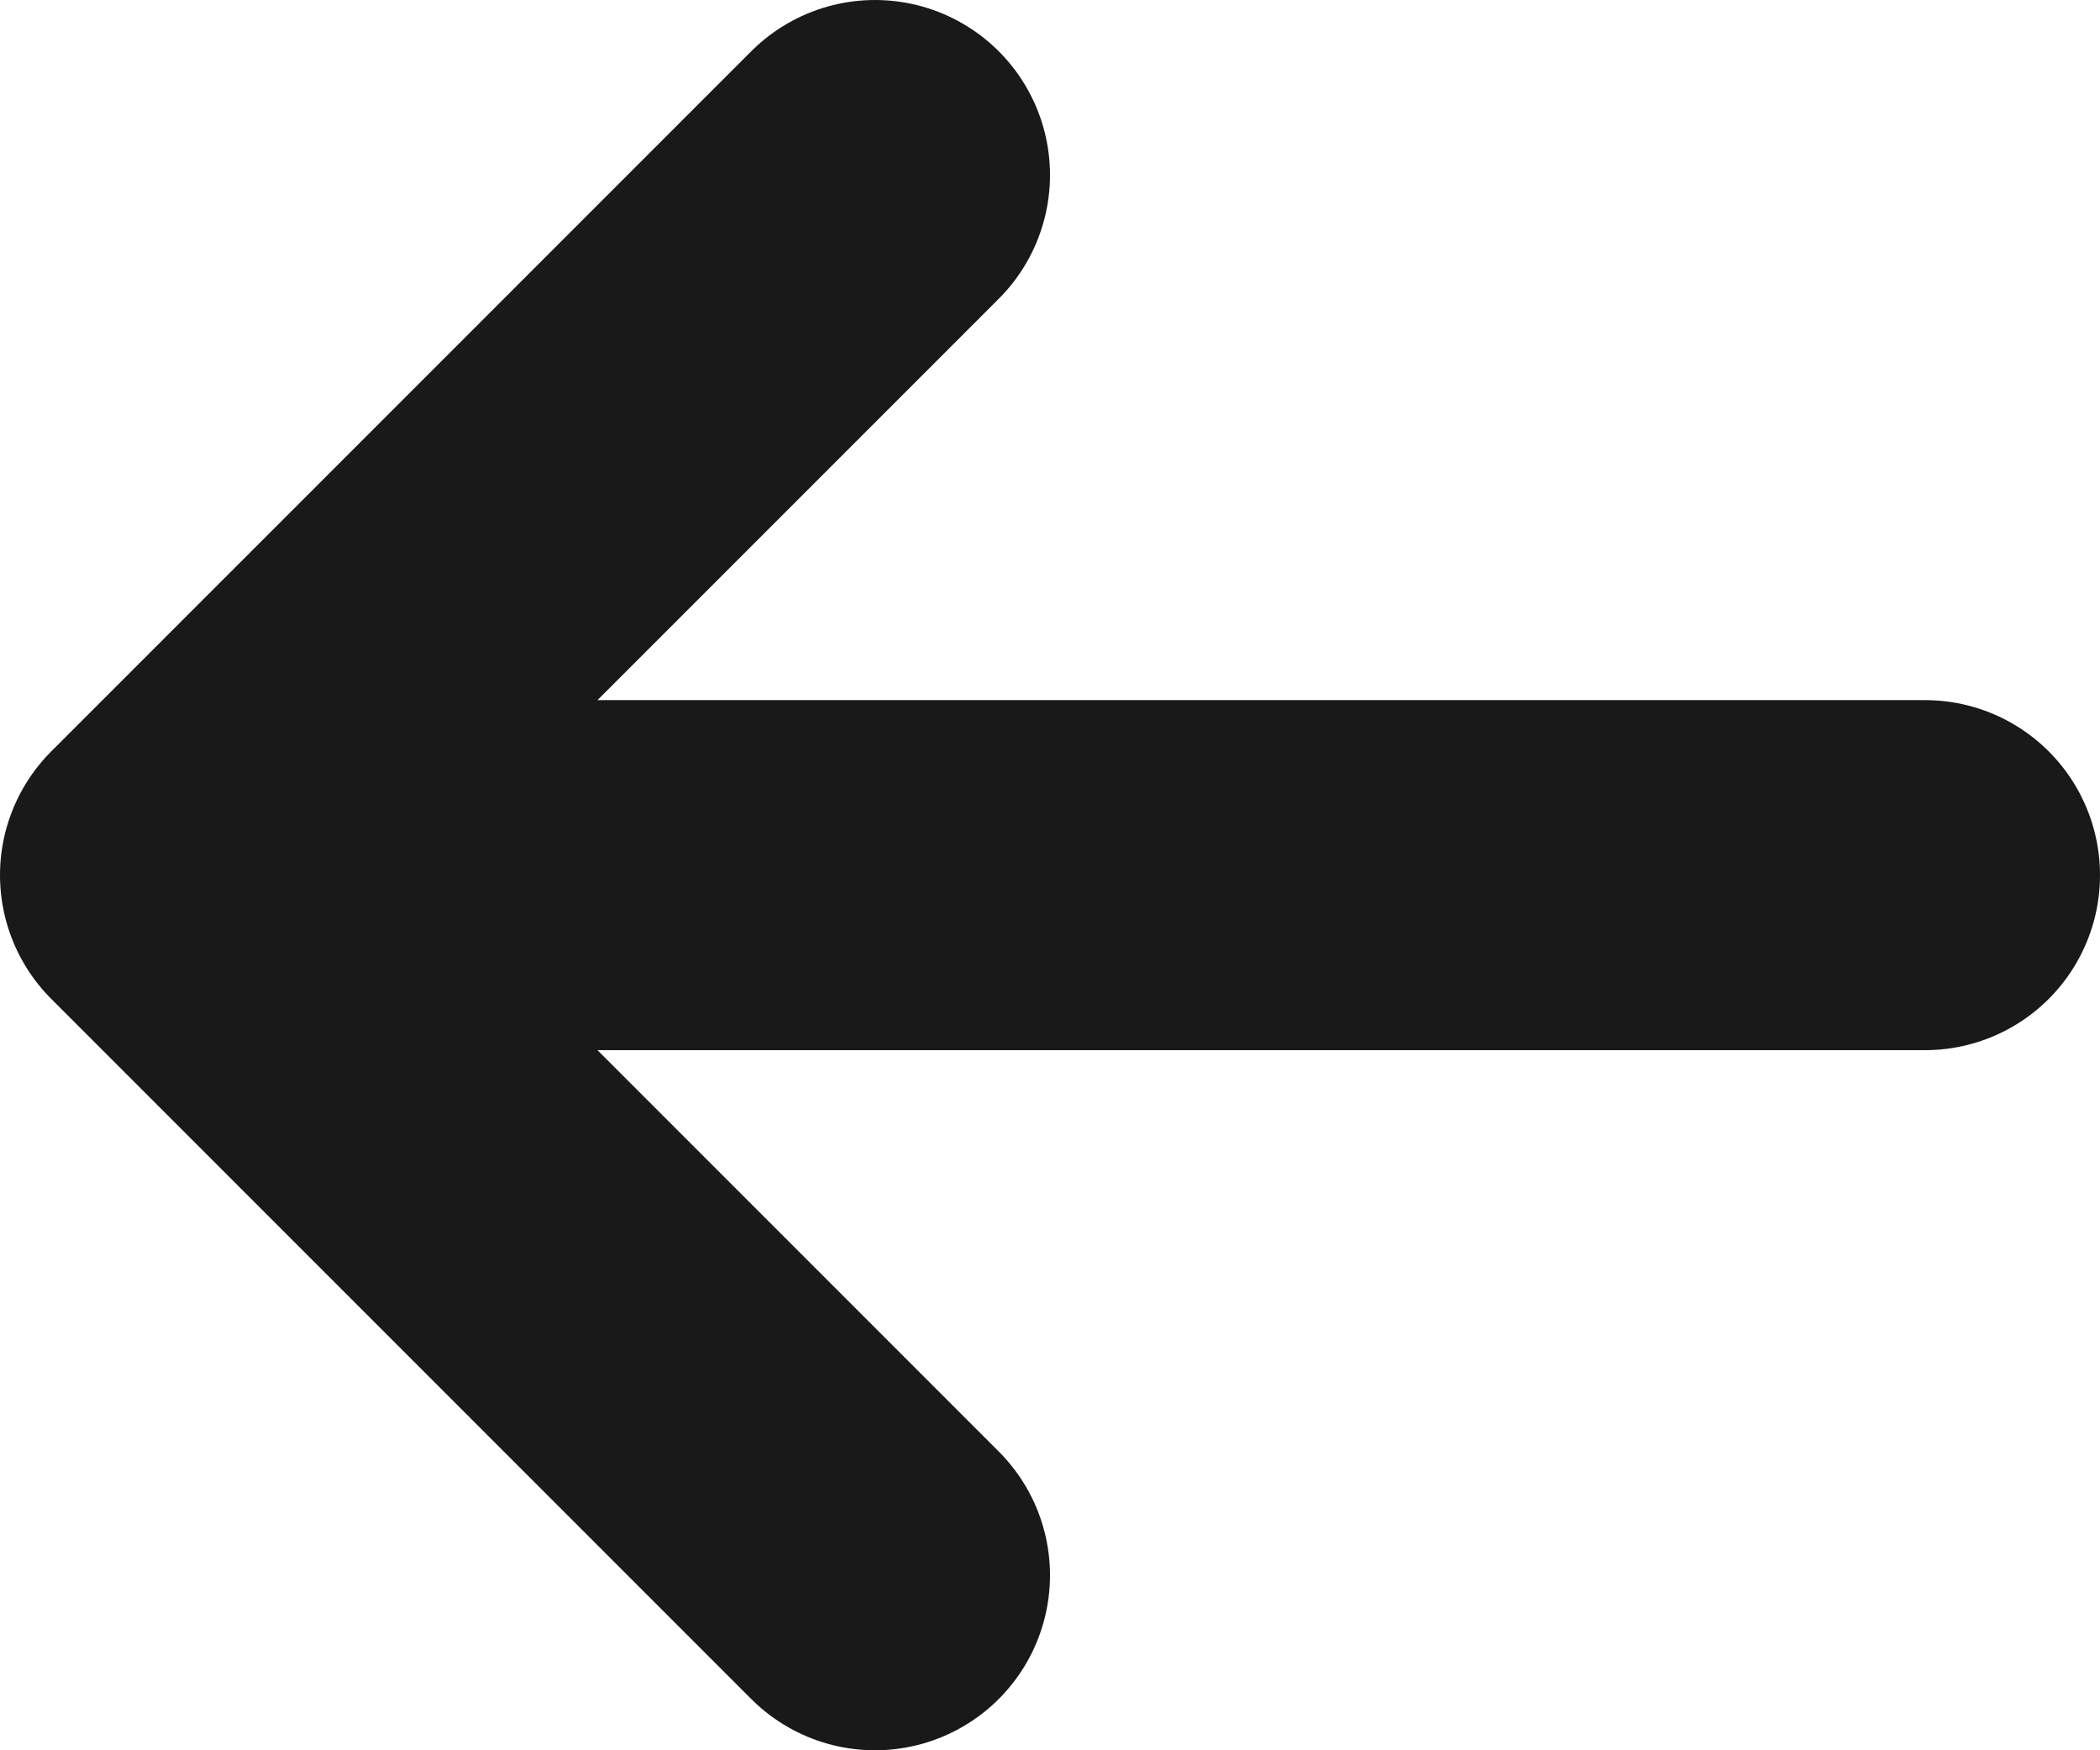 <svg width="12" height="10" fill="none" xmlns="http://www.w3.org/2000/svg">
  <path d="M11 5H1m0 0l4-4M1 5l4 4" stroke="#000" stroke-opacity=".9" stroke-width="2" stroke-linecap="round" stroke-linejoin="round"/>
</svg>
